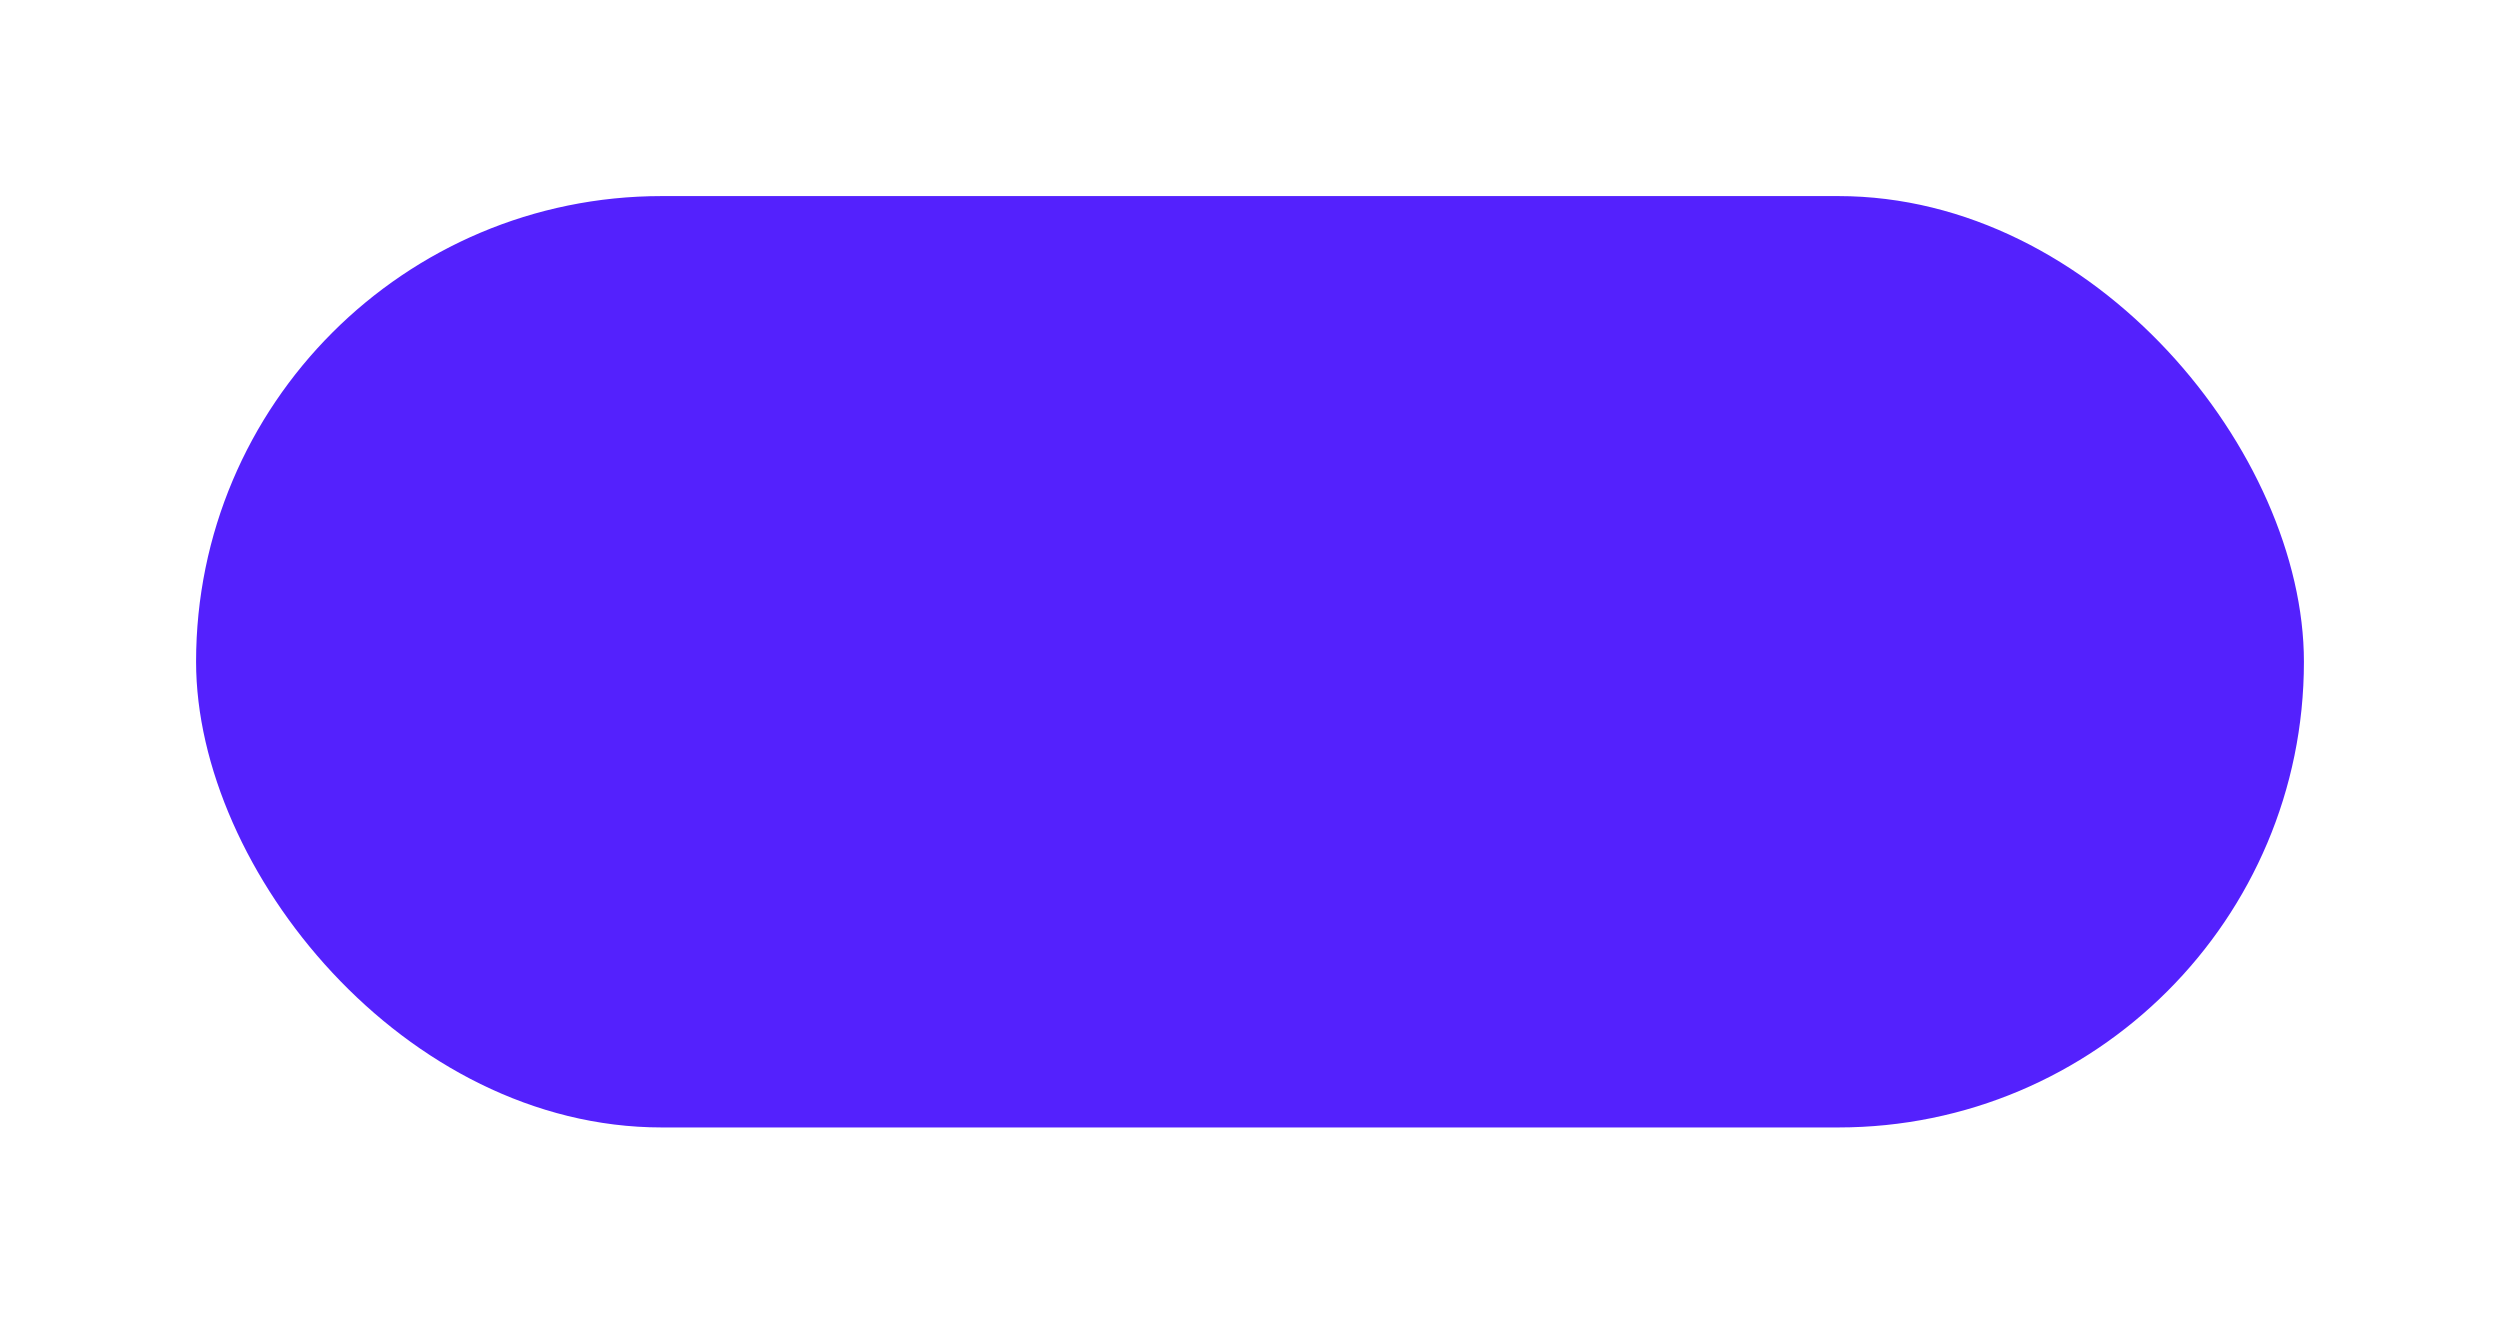<svg width="51" height="27" viewBox="0 0 51 27" fill="none" xmlns="http://www.w3.org/2000/svg">
<g filter="url(#filter0_d_1265_1879)">
<rect x="2" y="2" width="43" height="19" rx="9.5" fill="#5421FD"/>
</g>
<defs>
<filter id="filter0_d_1265_1879" x="0" y="0" width="51" height="27" filterUnits="userSpaceOnUse" color-interpolation-filters="sRGB">
<feFlood flood-opacity="0" result="BackgroundImageFix"/>
<feColorMatrix in="SourceAlpha" type="matrix" values="0 0 0 0 0 0 0 0 0 0 0 0 0 0 0 0 0 0 127 0" result="hardAlpha"/>
<feOffset dx="2" dy="2"/>
<feGaussianBlur stdDeviation="2"/>
<feComposite in2="hardAlpha" operator="out"/>
<feColorMatrix type="matrix" values="0 0 0 0 0 0 0 0 0 0 0 0 0 0 0 0 0 0 0.25 0"/>
<feBlend mode="normal" in2="BackgroundImageFix" result="effect1_dropShadow_1265_1879"/>
<feBlend mode="normal" in="SourceGraphic" in2="effect1_dropShadow_1265_1879" result="shape"/>
</filter>
</defs>
</svg>
